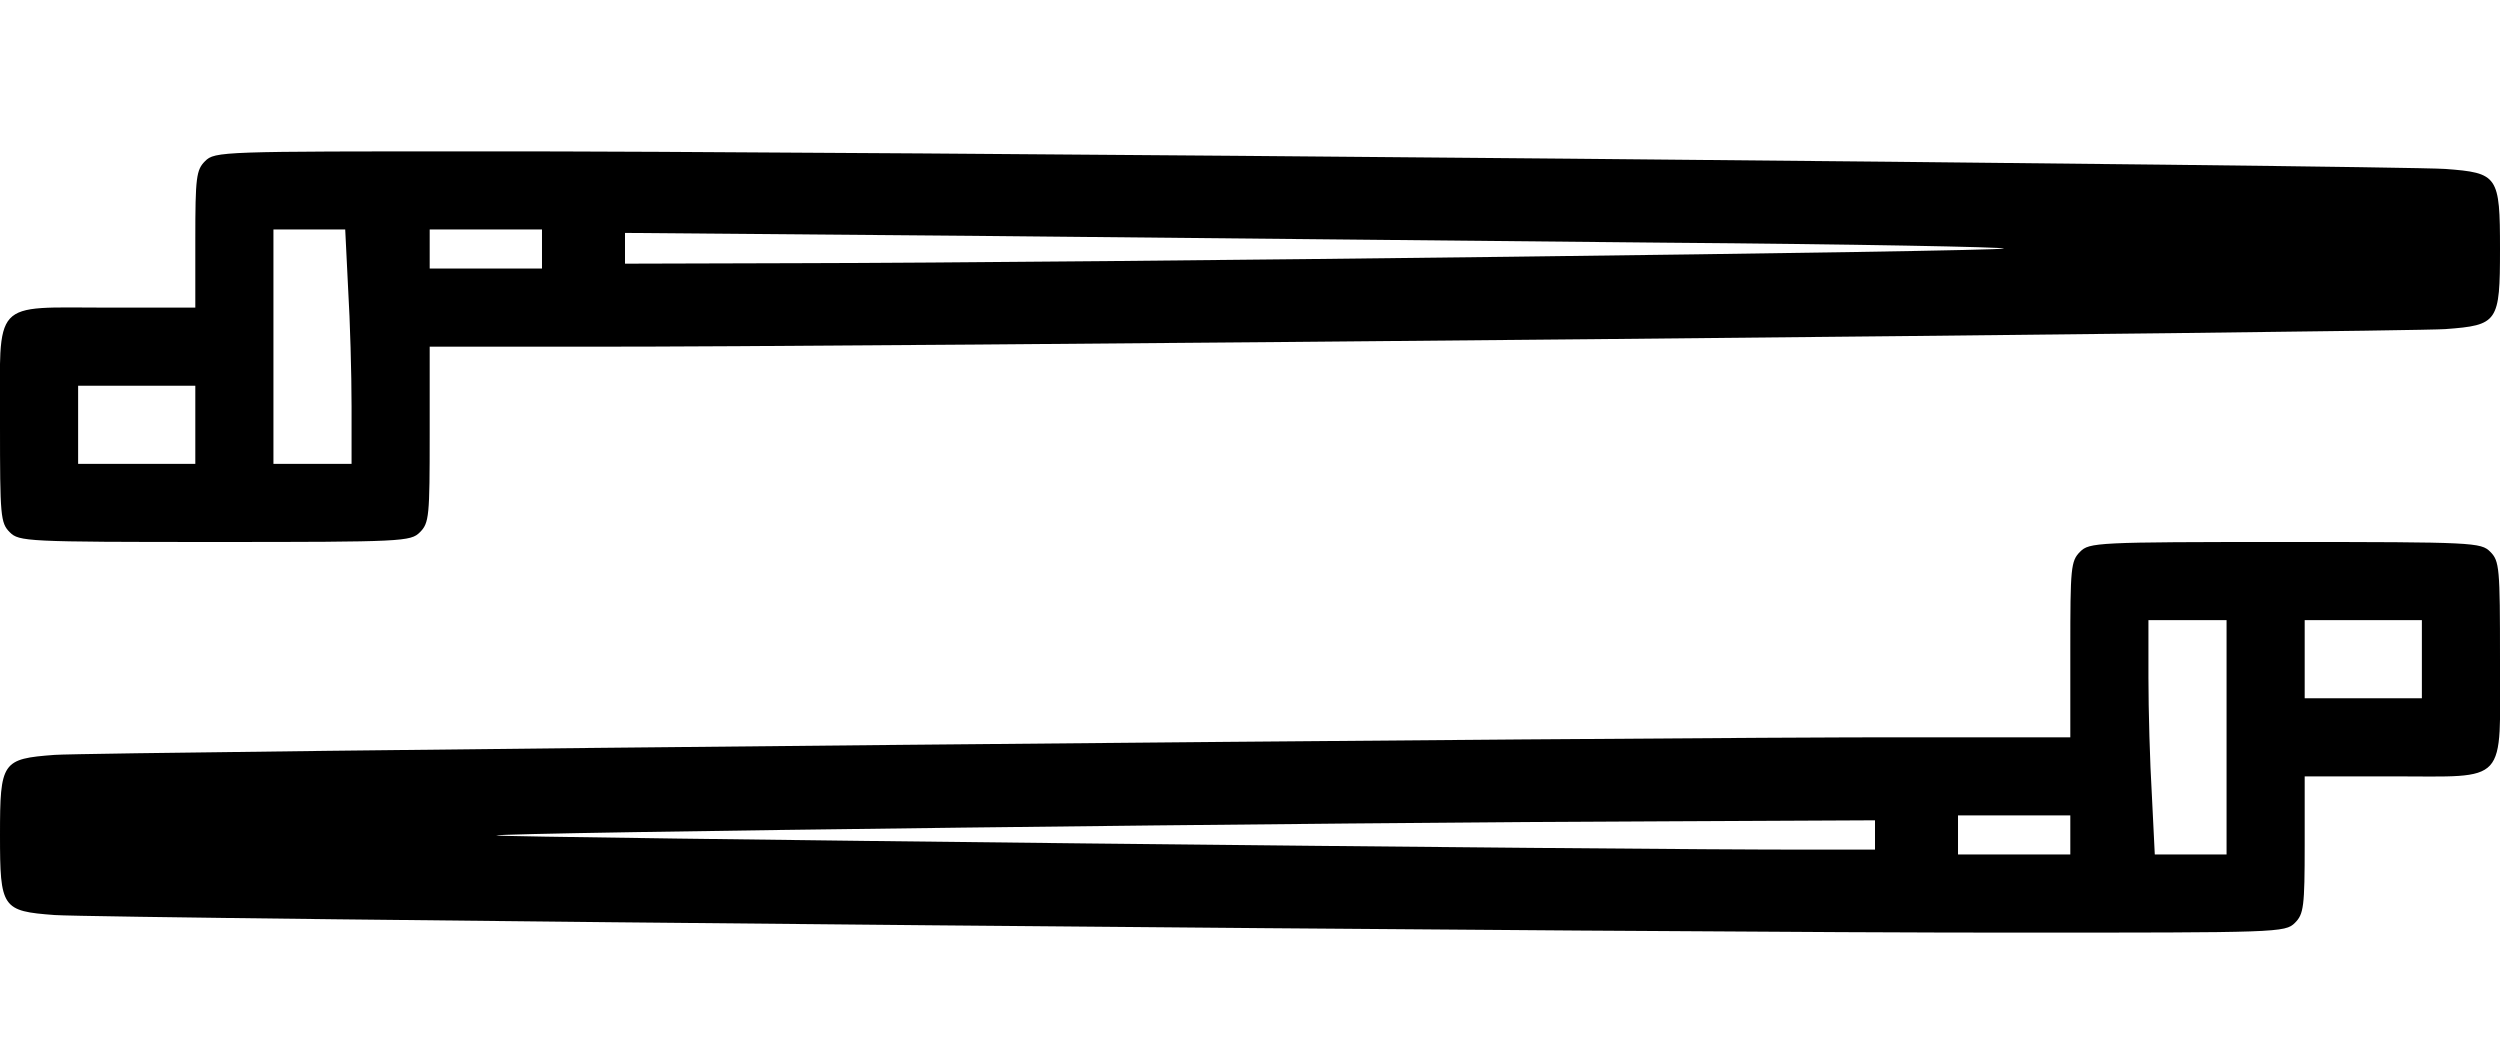 <?xml version="1.0" standalone="no"?>
<!DOCTYPE svg PUBLIC "-//W3C//DTD SVG 20010904//EN"
 "http://www.w3.org/TR/2001/REC-SVG-20010904/DTD/svg10.dtd">
<svg version="1.0" xmlns="http://www.w3.org/2000/svg"
 width="512pt" height="217pt" viewBox="0 0 512 217"
 preserveAspectRatio="xMidYMid meet">
<g transform="translate(0,217) scale(0.1,-0.1)"
fill="#000000" stroke="none">
<path d="M420 1840 c-18 -18 -20 -33 -20 -160 l0 -140 -180 0 c-239 0 -220 20
-220 -240 0 -187 1 -201 20 -220 19 -19 33 -20 420 -20 387 0 401 1 420 20 19
19 20 33 20 200 l0 180 328 0 c503 -1 3717 30 3800 36 108 8 112 14 112 164 0
150 -4 156 -112 164 -100 7 -3345 37 -4020 36 -534 0 -548 0 -568 -20z m293
-262 c4 -66 7 -174 7 -240 l0 -118 -80 0 -80 0 0 240 0 240 73 0 74 0 6 -122z
m397 82 l0 -40 -115 0 -115 0 0 40 0 40 115 0 115 0 0 -40z m2298 13 c386 -3
699 -9 696 -12 -6 -6 -1877 -29 -2471 -30 l-353 -1 0 32 0 31 713 -6 c391 -4
1028 -10 1415 -14z m-3008 -373 l0 -80 -120 0 -120 0 0 80 0 80 120 0 120 0 0
-80z"/>
<path d="M4260 1040 c-19 -19 -20 -33 -20 -200 l0 -180 -327 0 c-504 1 -3718
-30 -3801 -36 -108 -8 -112 -14 -112 -164 0 -150 4 -156 112 -164 100 -7 3345
-37 4021 -36 533 0 547 0 567 20 18 18 20 33 20 160 l0 140 180 0 c239 0 220
-20 220 240 0 187 -1 201 -20 220 -19 19 -33 20 -420 20 -387 0 -401 -1 -420
-20z m300 -380 l0 -240 -73 0 -74 0 -6 122 c-4 66 -7 174 -7 240 l0 118 80 0
80 0 0 -240z m400 160 l0 -80 -120 0 -120 0 0 80 0 80 120 0 120 0 0 -80z
m-720 -360 l0 -40 -115 0 -115 0 0 40 0 40 115 0 115 0 0 -40z m-400 0 l0 -30
-132 0 c-359 -1 -2697 25 -2692 29 6 6 1730 27 2407 29 l417 2 0 -30z"/>
</g>
</svg>
